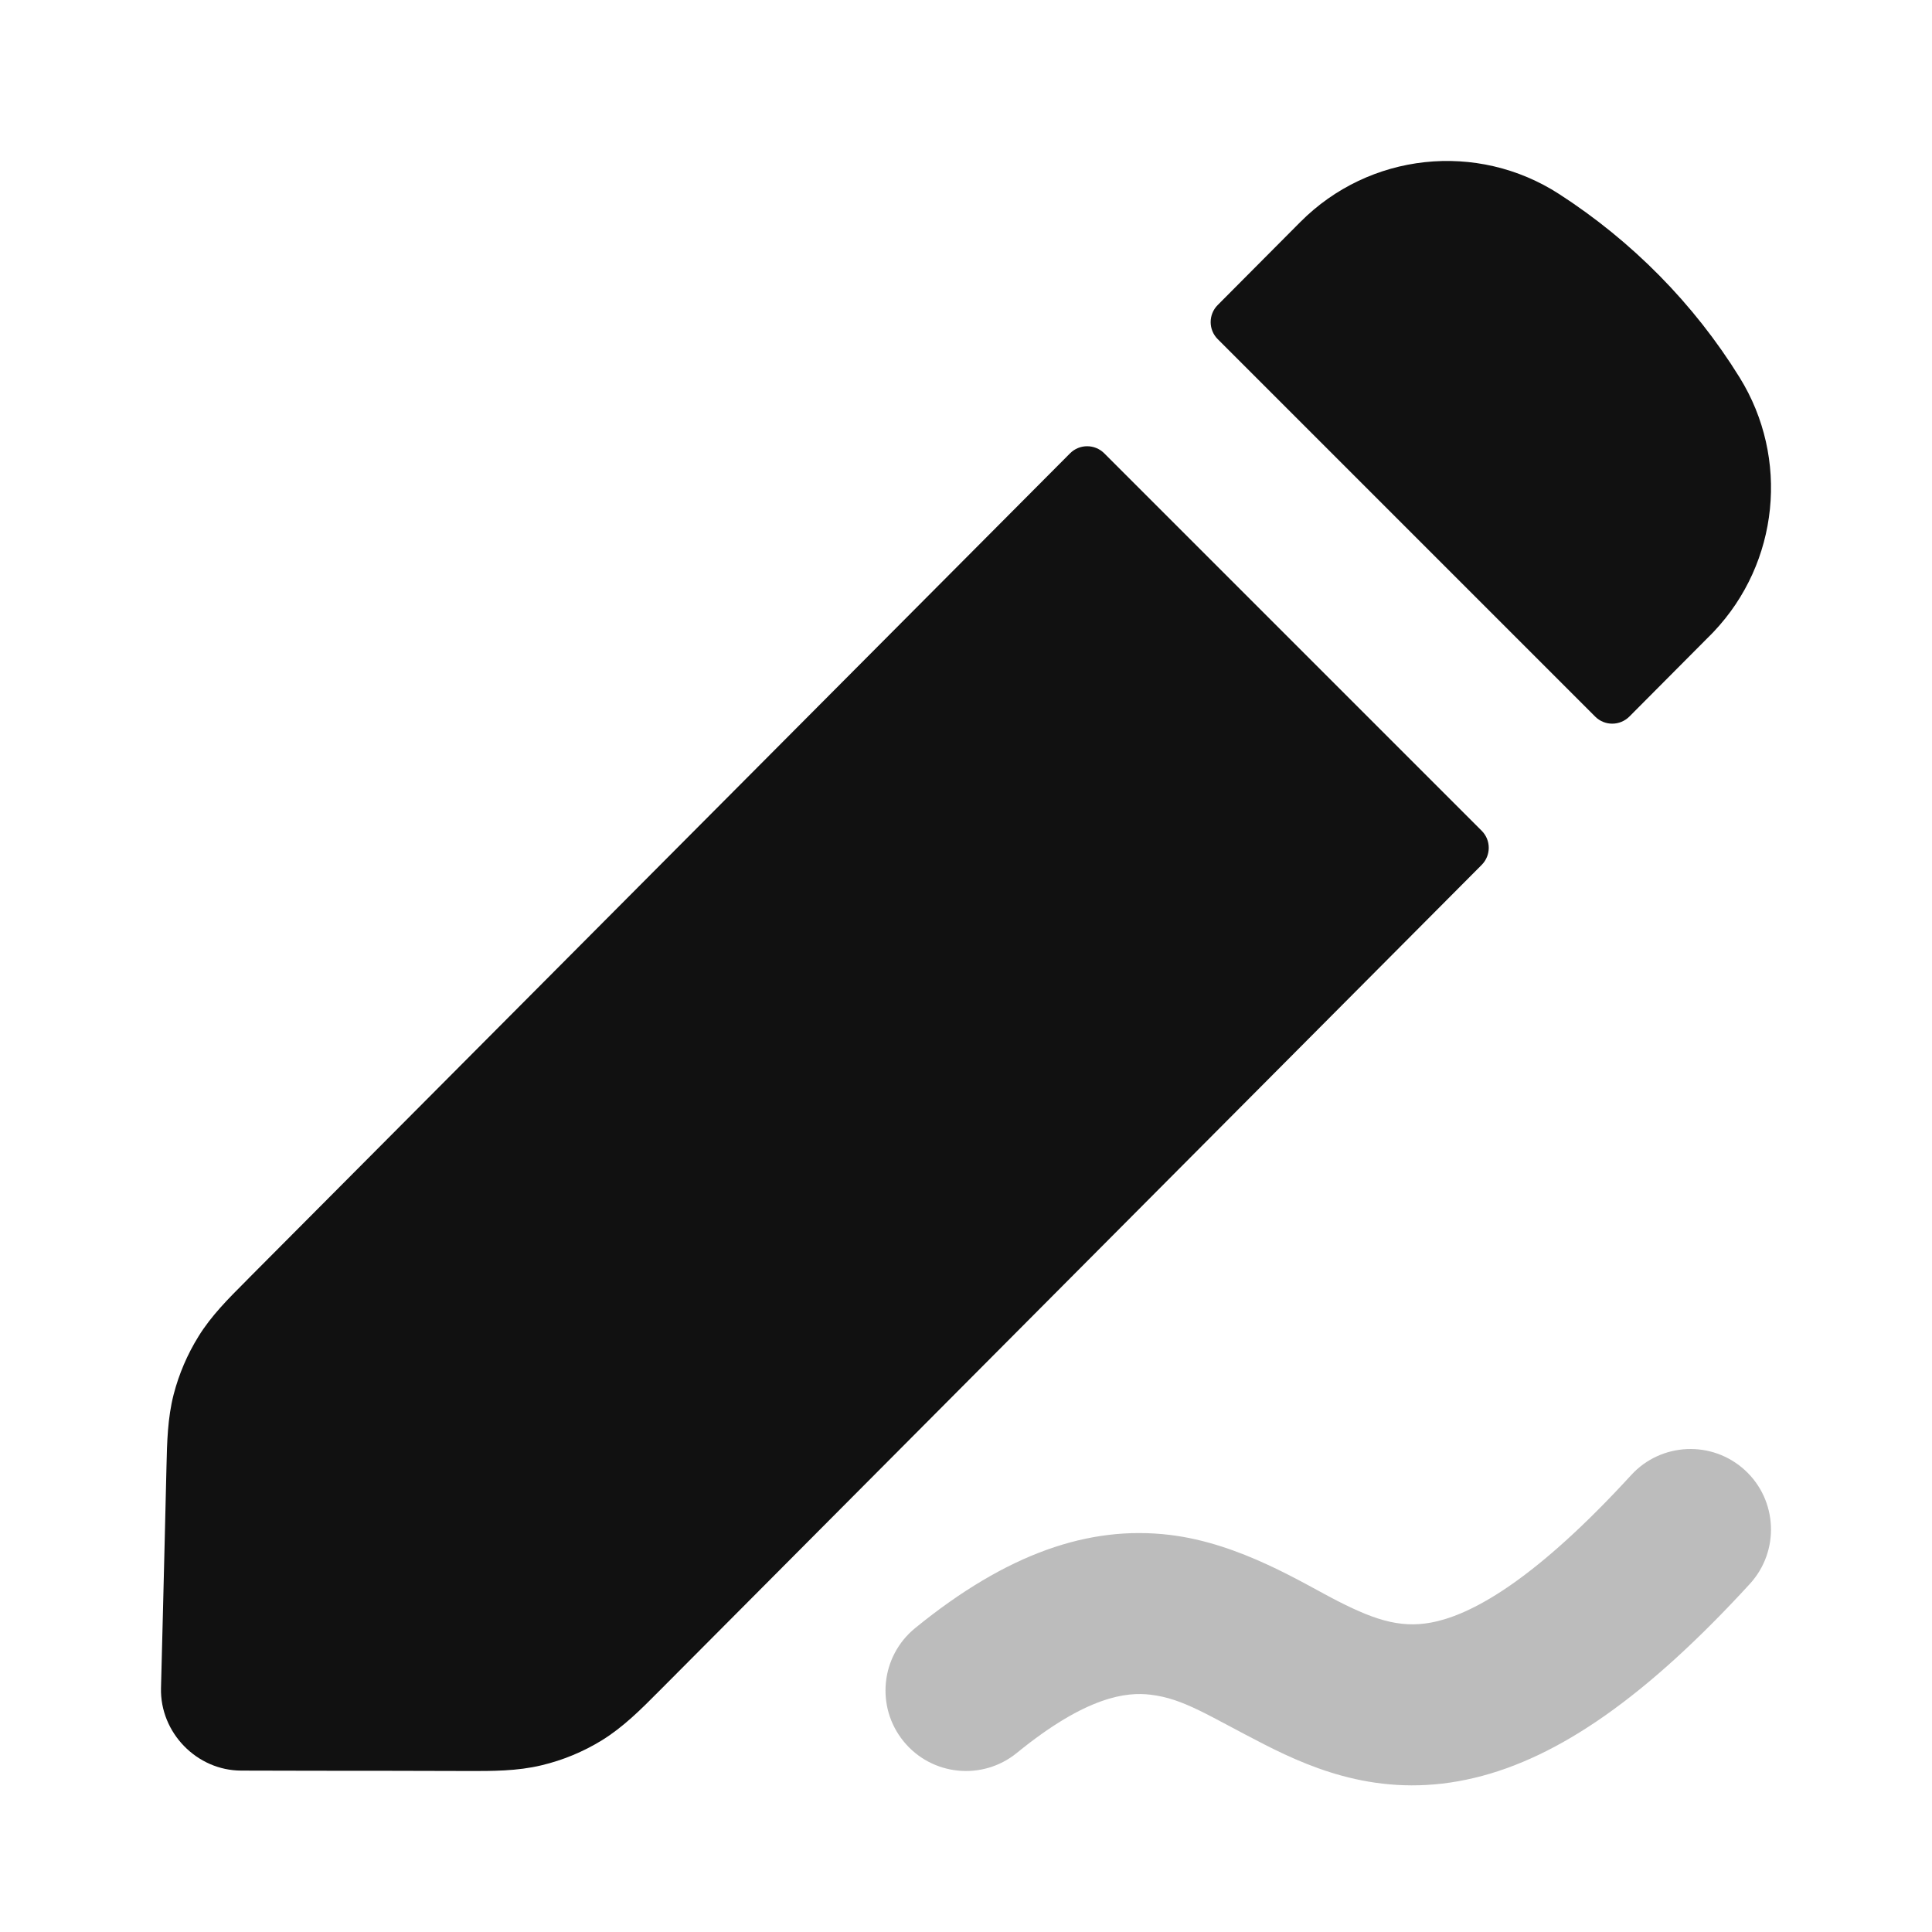 <svg width="24" height="24" viewBox="0 0 24 24" fill="none" xmlns="http://www.w3.org/2000/svg">
<path opacity="0.28" d="M21.676 18.263C22.083 18.636 22.11 19.269 21.737 19.676C20.461 21.068 19.37 21.832 18.321 22.084C17.21 22.352 16.348 21.997 15.71 21.672C15.007 21.313 14.709 21.102 14.292 21.052C13.997 21.017 13.502 21.066 12.632 21.775C12.204 22.124 11.574 22.06 11.225 21.632C10.876 21.204 10.94 20.574 11.368 20.225C12.507 19.297 13.528 18.947 14.53 19.067C15.41 19.172 16.189 19.671 16.62 19.89C17.117 20.144 17.444 20.238 17.853 20.14C18.325 20.026 19.083 19.611 20.263 18.324C20.636 17.917 21.269 17.89 21.676 18.263Z" fill="#111111"/>
<path d="M16.154 2.757C17.01 1.897 18.35 1.752 19.369 2.411C20.271 2.994 21.041 3.77 21.61 4.689C22.232 5.692 22.1 6.991 21.288 7.848C21.265 7.873 21.24 7.897 21.213 7.924L20.241 8.901C20.123 9.019 19.933 9.019 19.816 8.902L15.127 4.213C15.01 4.096 15.01 3.906 15.127 3.789L16.154 2.757Z" fill="#111111"/>
<path d="M13.717 5.631C13.6 5.514 13.409 5.514 13.292 5.632L3.101 15.867C3.085 15.884 3.069 15.9 3.053 15.916C2.836 16.133 2.624 16.345 2.466 16.601C2.327 16.825 2.223 17.068 2.157 17.323C2.082 17.615 2.075 17.914 2.068 18.221C2.054 18.837 2.038 19.454 2.023 20.07C2.015 20.37 2.008 20.671 2 20.971C1.987 21.524 2.445 21.995 2.998 21.995C3.304 21.996 3.61 21.996 3.916 21.997C4.543 21.997 5.171 21.998 5.798 22C6.114 22.001 6.425 22.002 6.727 21.929C6.992 21.866 7.246 21.761 7.478 21.618C7.743 21.454 7.963 21.234 8.187 21.008C8.203 20.991 8.22 20.974 8.237 20.958L18.406 10.744C18.523 10.626 18.523 10.437 18.406 10.32L13.717 5.631Z" fill="#111111"/>
</svg>
